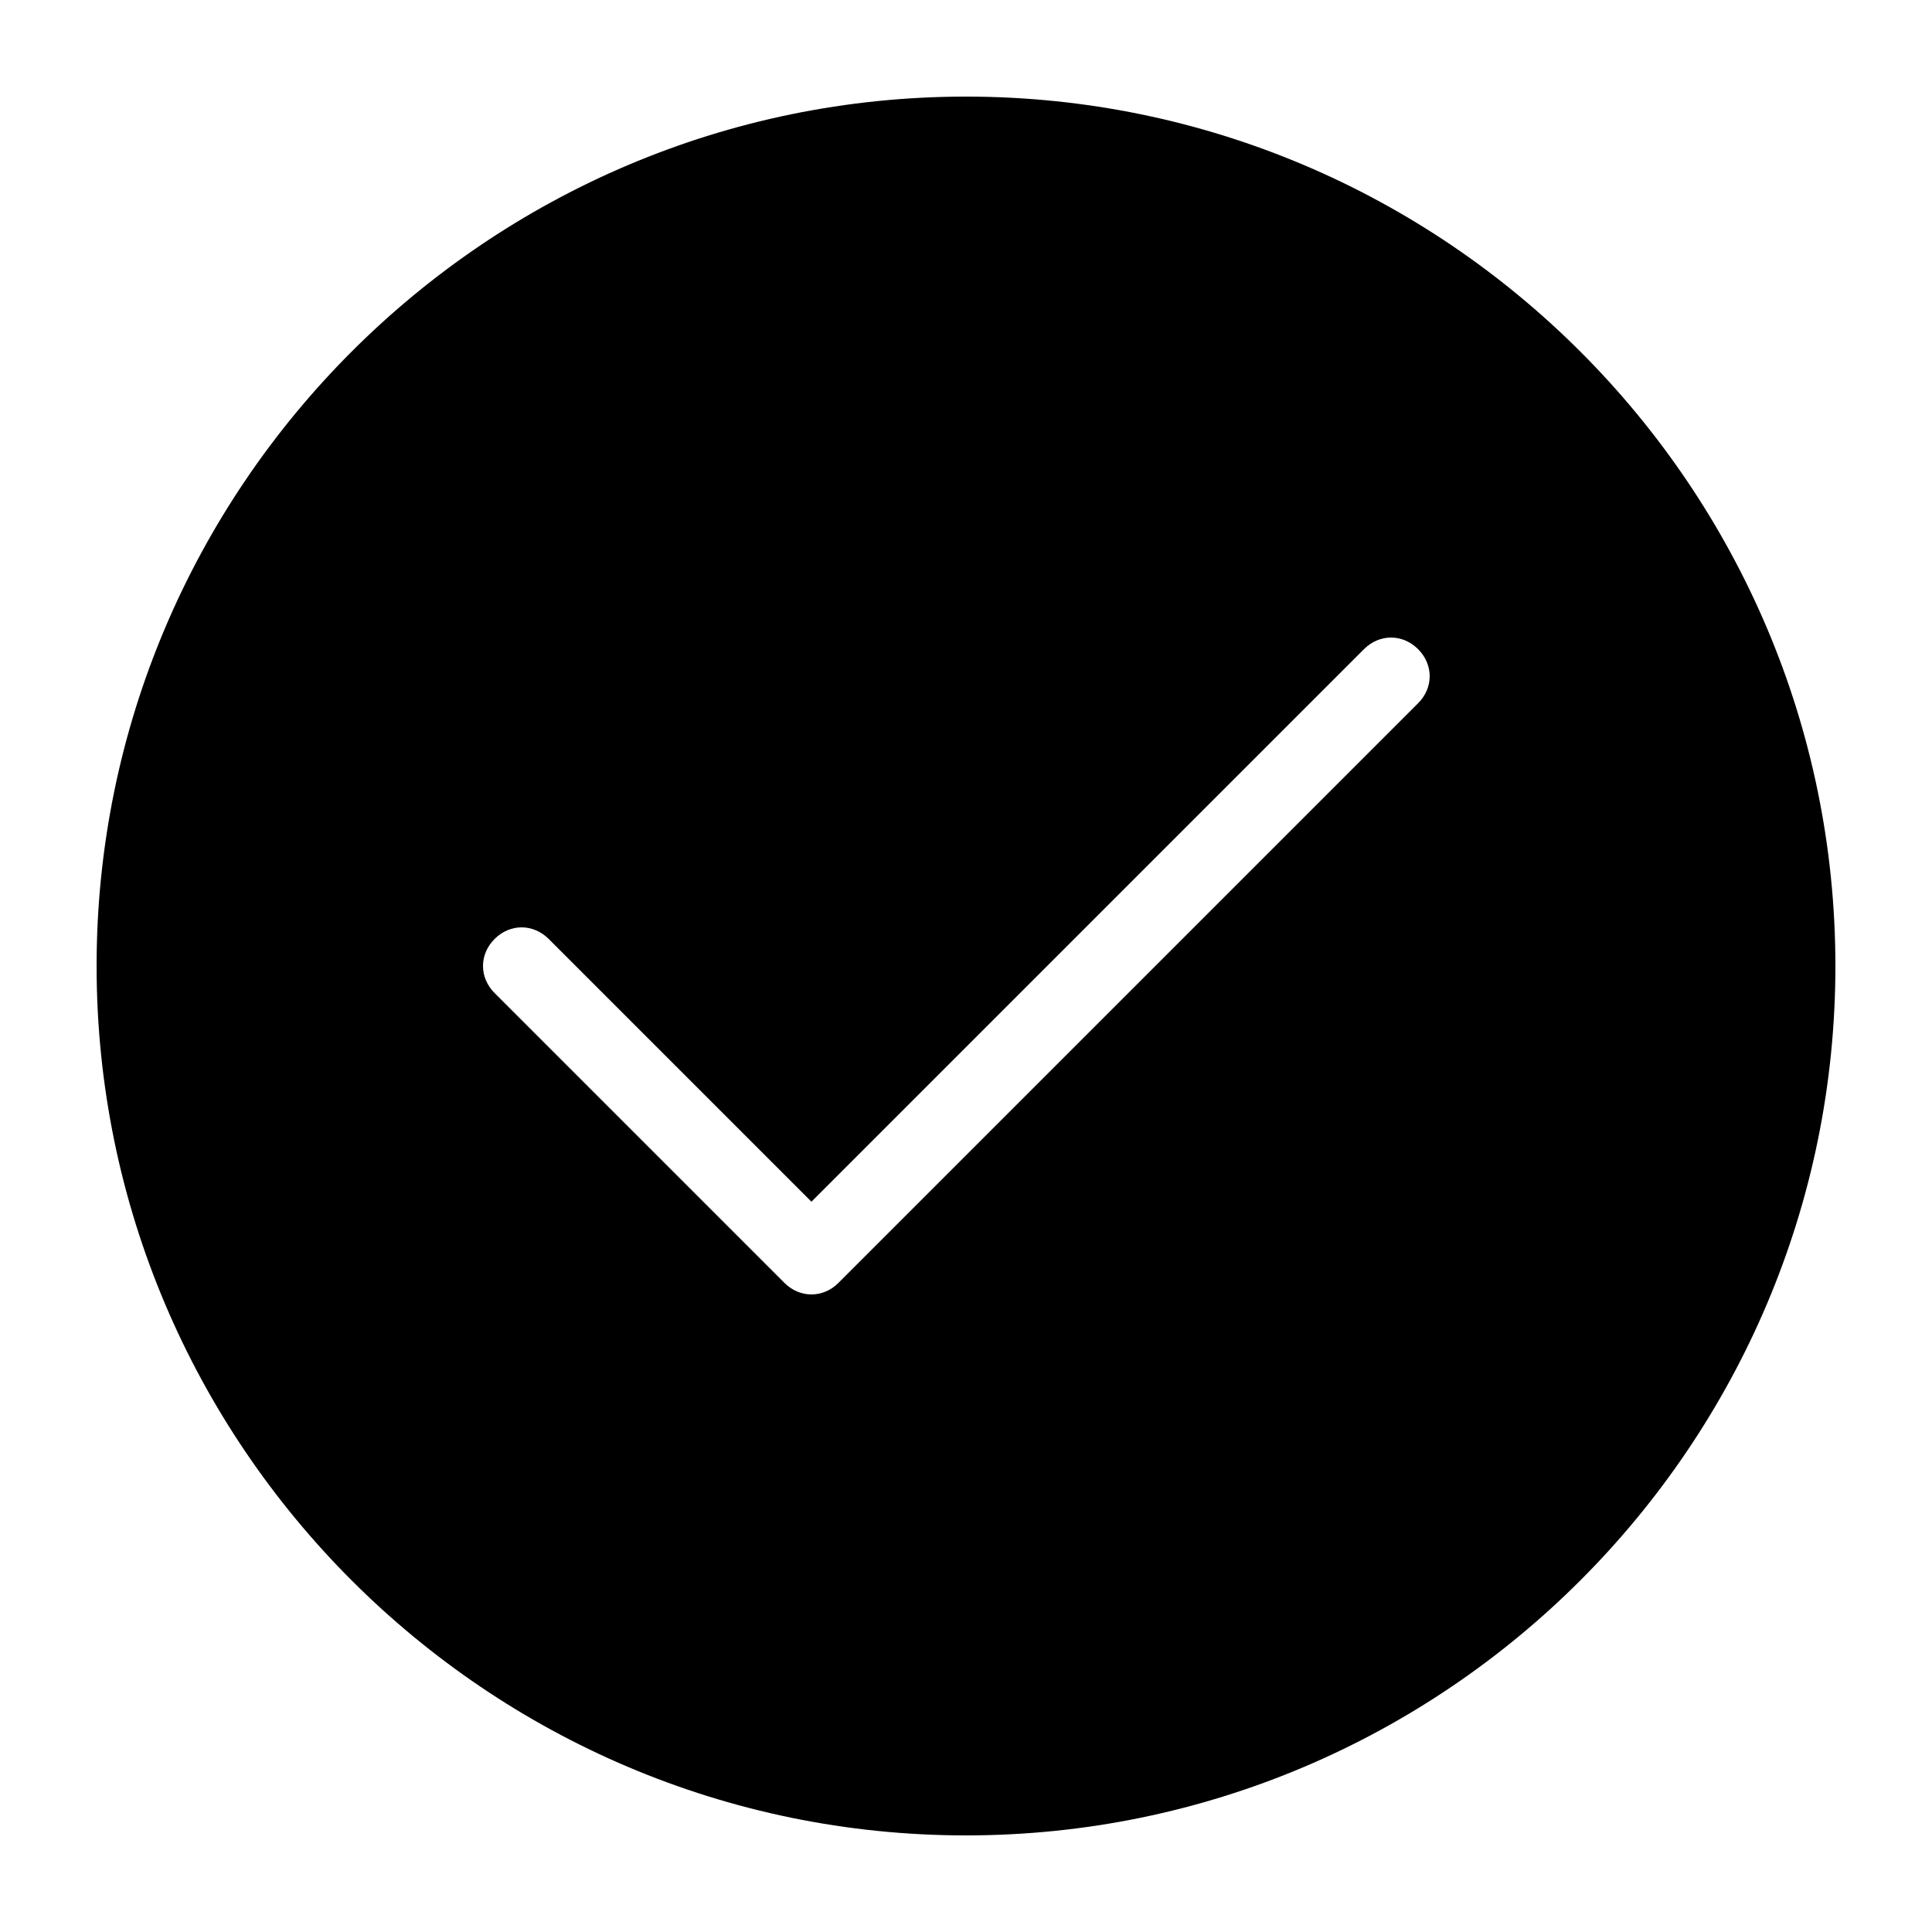 <?xml version="1.0" standalone="no"?><!DOCTYPE svg PUBLIC "-//W3C//DTD SVG 1.1//EN" "http://www.w3.org/Graphics/SVG/1.1/DTD/svg11.dtd"><svg t="1567738143923" class="icon" viewBox="0 0 1024 1024" version="1.1" xmlns="http://www.w3.org/2000/svg" p-id="3695" xmlns:xlink="http://www.w3.org/1999/xlink" width="200" height="200"><defs><style type="text/css"></style></defs><path d="M512 51.2C258.048 51.2 51.2 258.048 51.2 512s206.848 460.8 460.8 460.8 460.8-206.848 460.8-460.8S765.952 51.2 512 51.2z m239.616 321.536l-307.2 307.2c-4.096 4.096-9.216 6.144-14.336 6.144s-10.24-2.048-14.336-6.144l-153.6-153.6c-8.192-8.192-8.192-20.48 0-28.672s20.48-8.192 28.672 0L430.08 636.928l292.864-292.864c8.192-8.192 20.48-8.192 28.672 0 8.192 8.192 8.192 20.48 0 28.672z" p-id="3696"></path></svg>